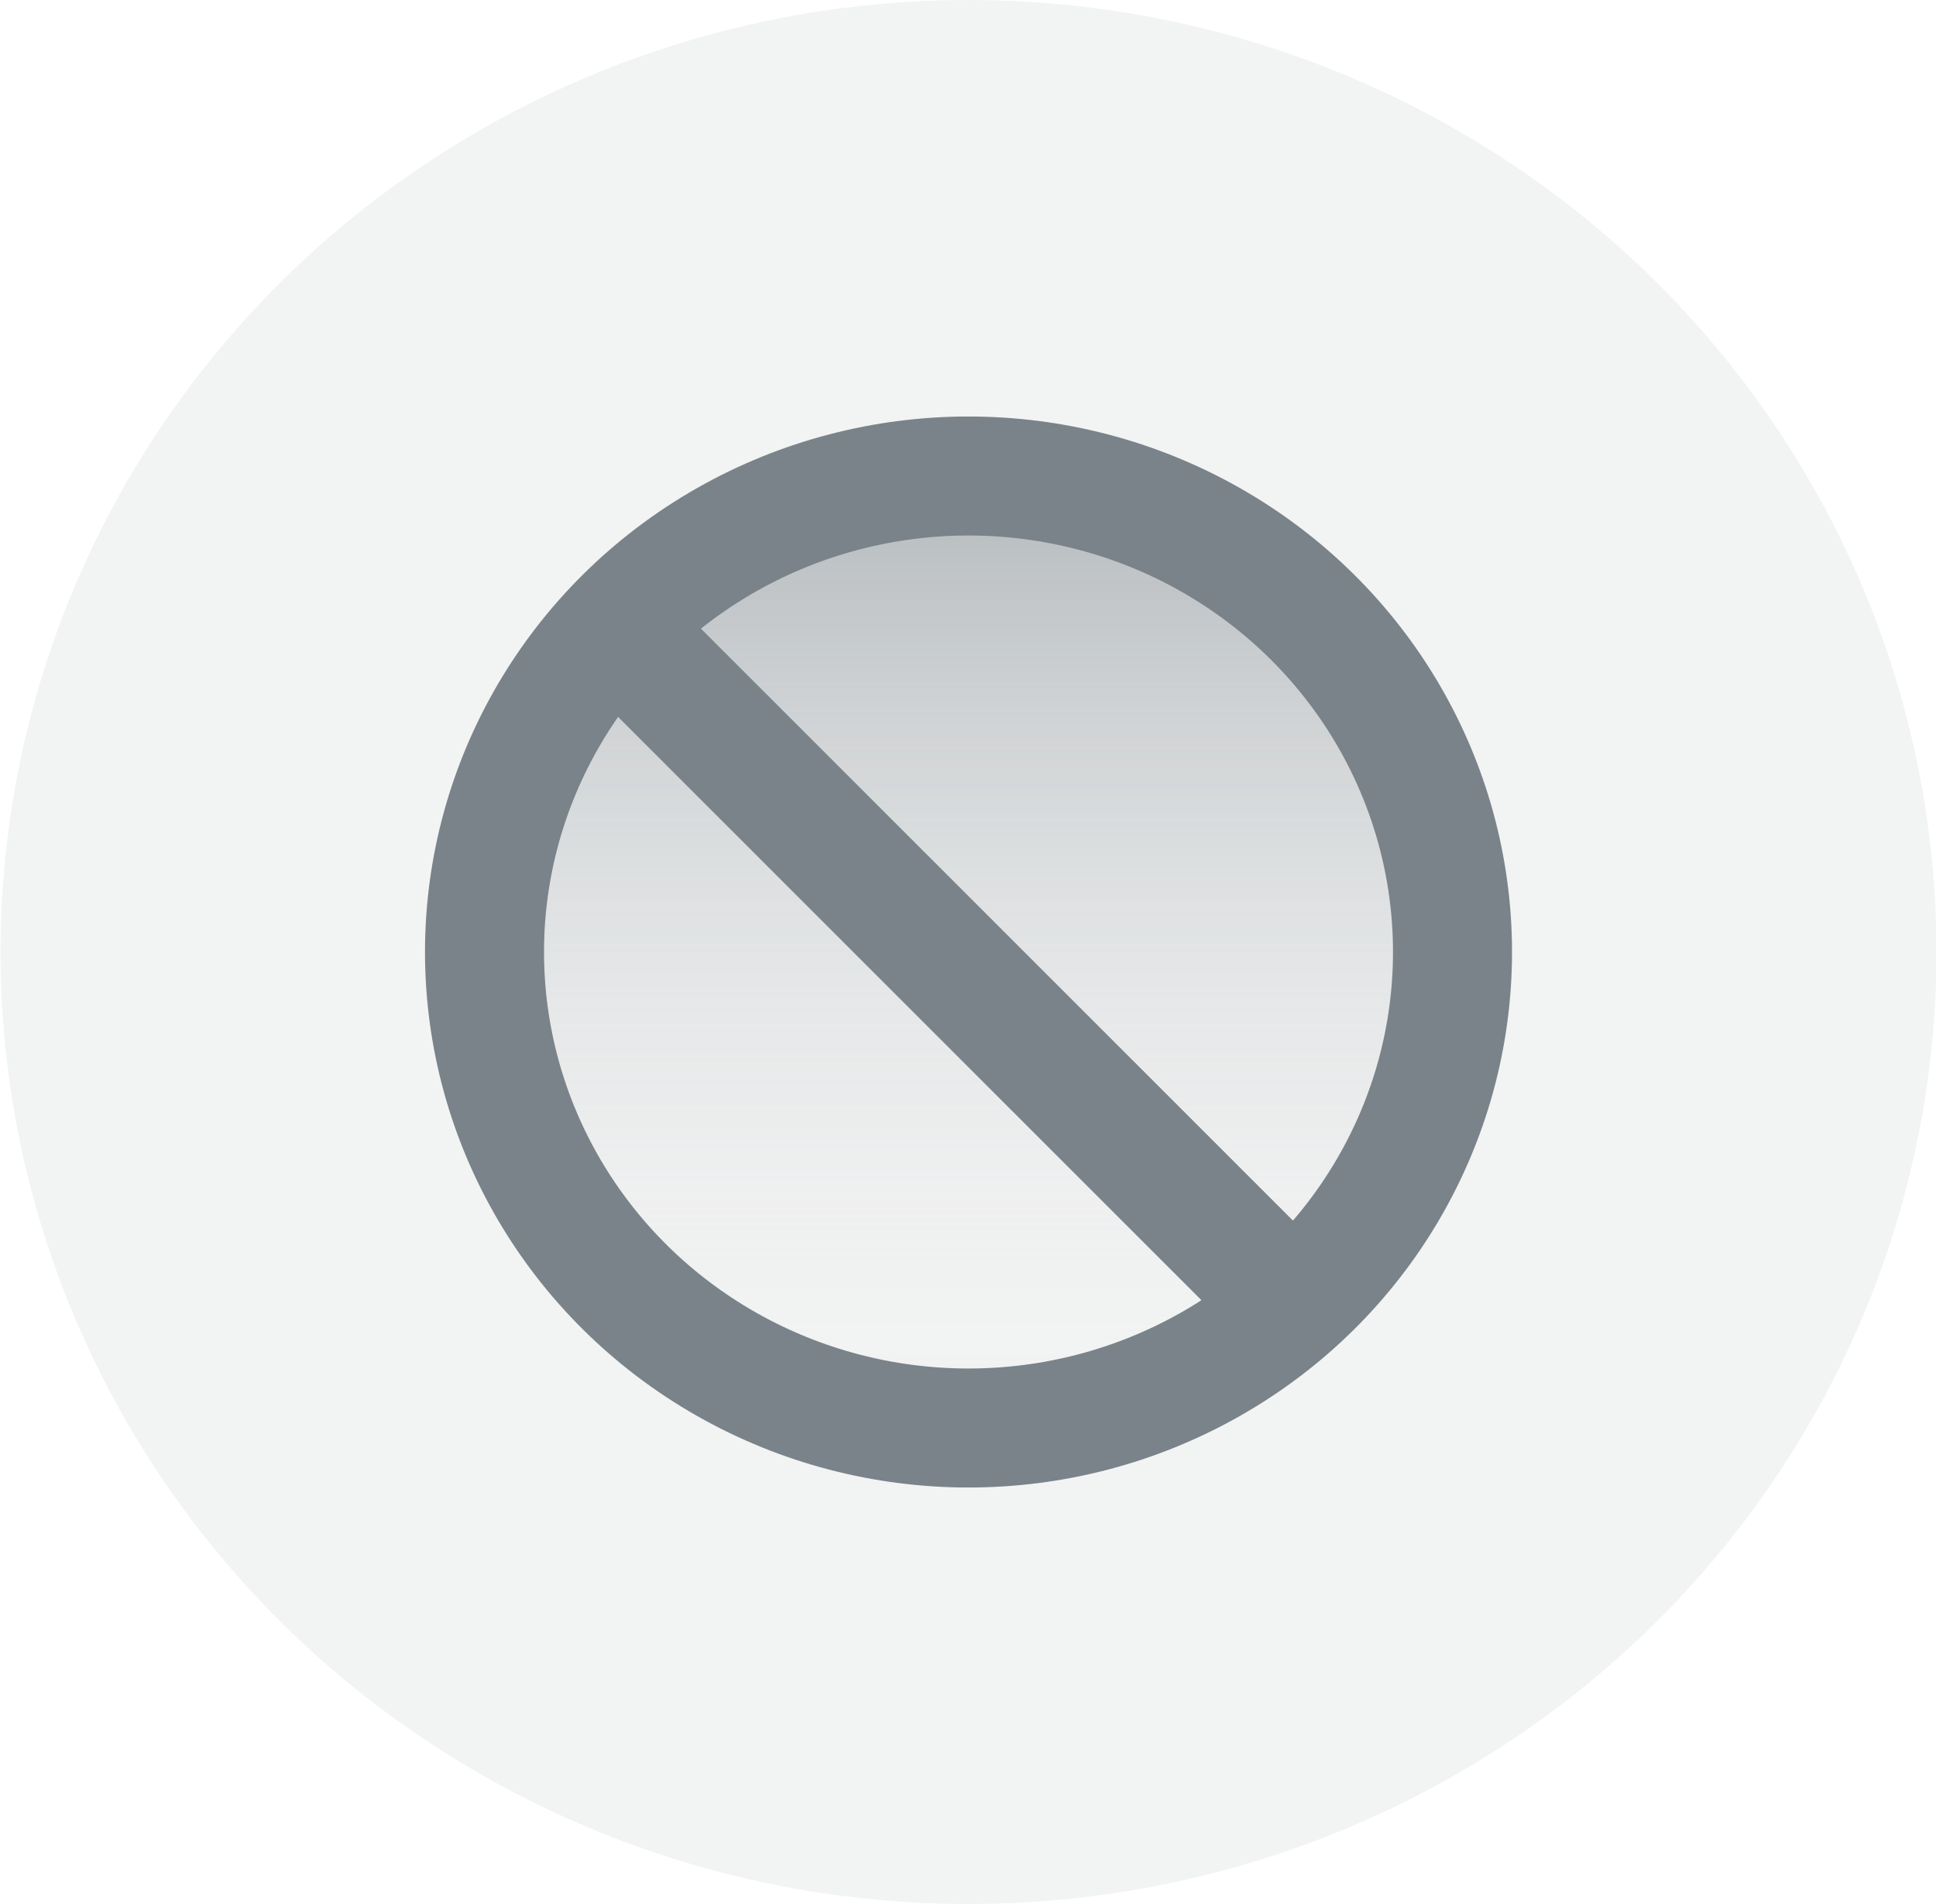 <svg xmlns="http://www.w3.org/2000/svg" width="61" height="60" viewBox="0 0 61 60">
    <defs>
        <linearGradient id="a" x1="50%" x2="50%" y1="1.732%" y2="100%">
            <stop offset="0%" stop-color="#7A8389" stop-opacity=".504"/>
            <stop offset="100%" stop-color="#F1F2F3" stop-opacity="0"/>
        </linearGradient>
    </defs>
    <g fill="none" fill-rule="evenodd" transform="translate(.016)">
        <ellipse cx="30.5" cy="30" fill="#7A8389" fill-opacity=".1" rx="30.5" ry="30"/>
        <ellipse cx="30.5" cy="30" fill="url(#a)" rx="15.25" ry="15"/>
        <ellipse cx="30.5" cy="30" stroke="#7A8389" stroke-linecap="square" stroke-linejoin="round" stroke-width="3.75" rx="15.25" ry="15"/>
        <path fill="#7A8389" d="M17.883 21.016l2.696-2.696 22.539 22.539-2.696 2.696z"/>
    </g>
</svg>
